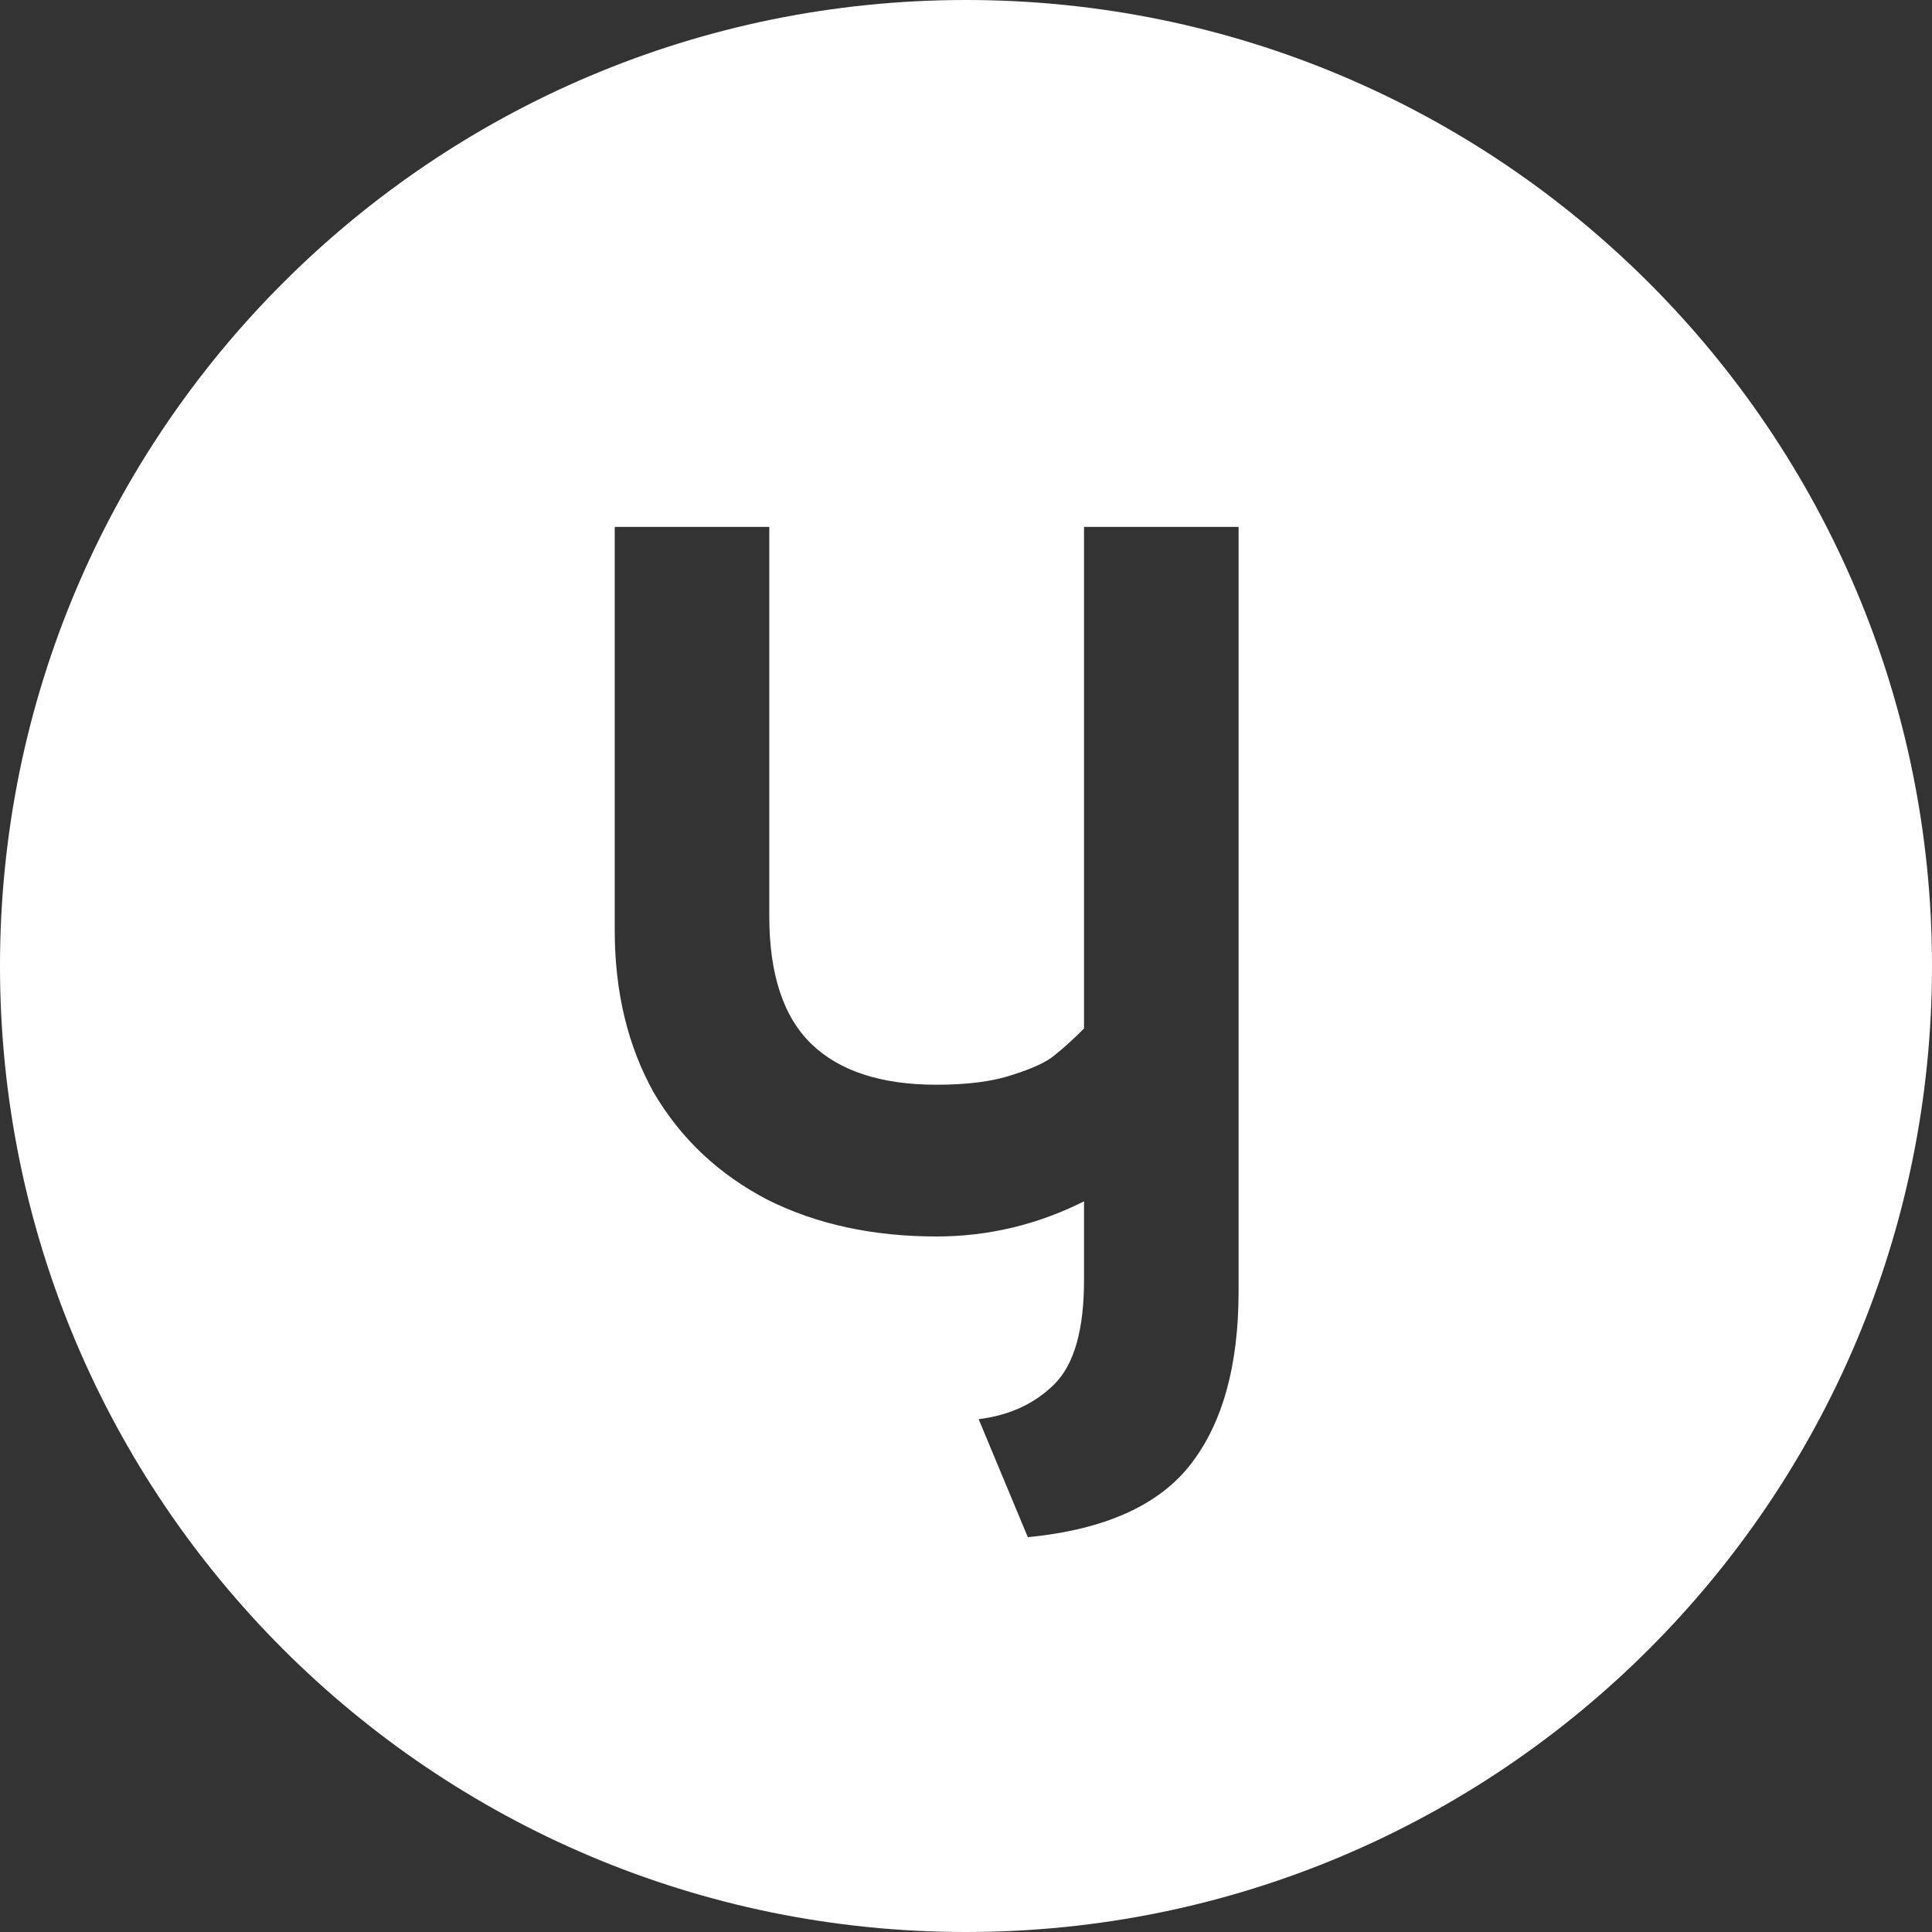 <svg width="22" height="22" viewBox="0 0 22 22" fill="none" xmlns="http://www.w3.org/2000/svg">
<rect x="0" y="0" width="22" height="22" fill="#333333" stroke="none"/>
<path fill-rule="evenodd" clip-rule="evenodd" d="M11 22C17.075 22 22 17.075 22 11C22 4.925 17.075 0 11 0C4.925 0 0 4.925 0 11C0 17.075 4.925 22 11 22ZM12.008 15.76C11.784 15.984 11.496 16.117 11.144 16.16L11.704 17.504C12.579 17.419 13.197 17.141 13.56 16.672C13.923 16.203 14.104 15.547 14.104 14.704V6H12.344V11.712C12.216 11.84 12.104 11.941 12.008 12.016C11.923 12.091 11.763 12.165 11.528 12.24C11.304 12.315 11.016 12.352 10.664 12.352C10.035 12.352 9.56 12.197 9.24 11.888C8.92 11.579 8.76 11.093 8.76 10.432V6H7V10.592C7 11.296 7.149 11.915 7.448 12.448C7.757 12.971 8.189 13.376 8.744 13.664C9.299 13.941 9.939 14.08 10.664 14.08C11.251 14.08 11.811 13.947 12.344 13.68V14.576C12.344 15.141 12.232 15.536 12.008 15.76Z" fill="white"/>
</svg>

